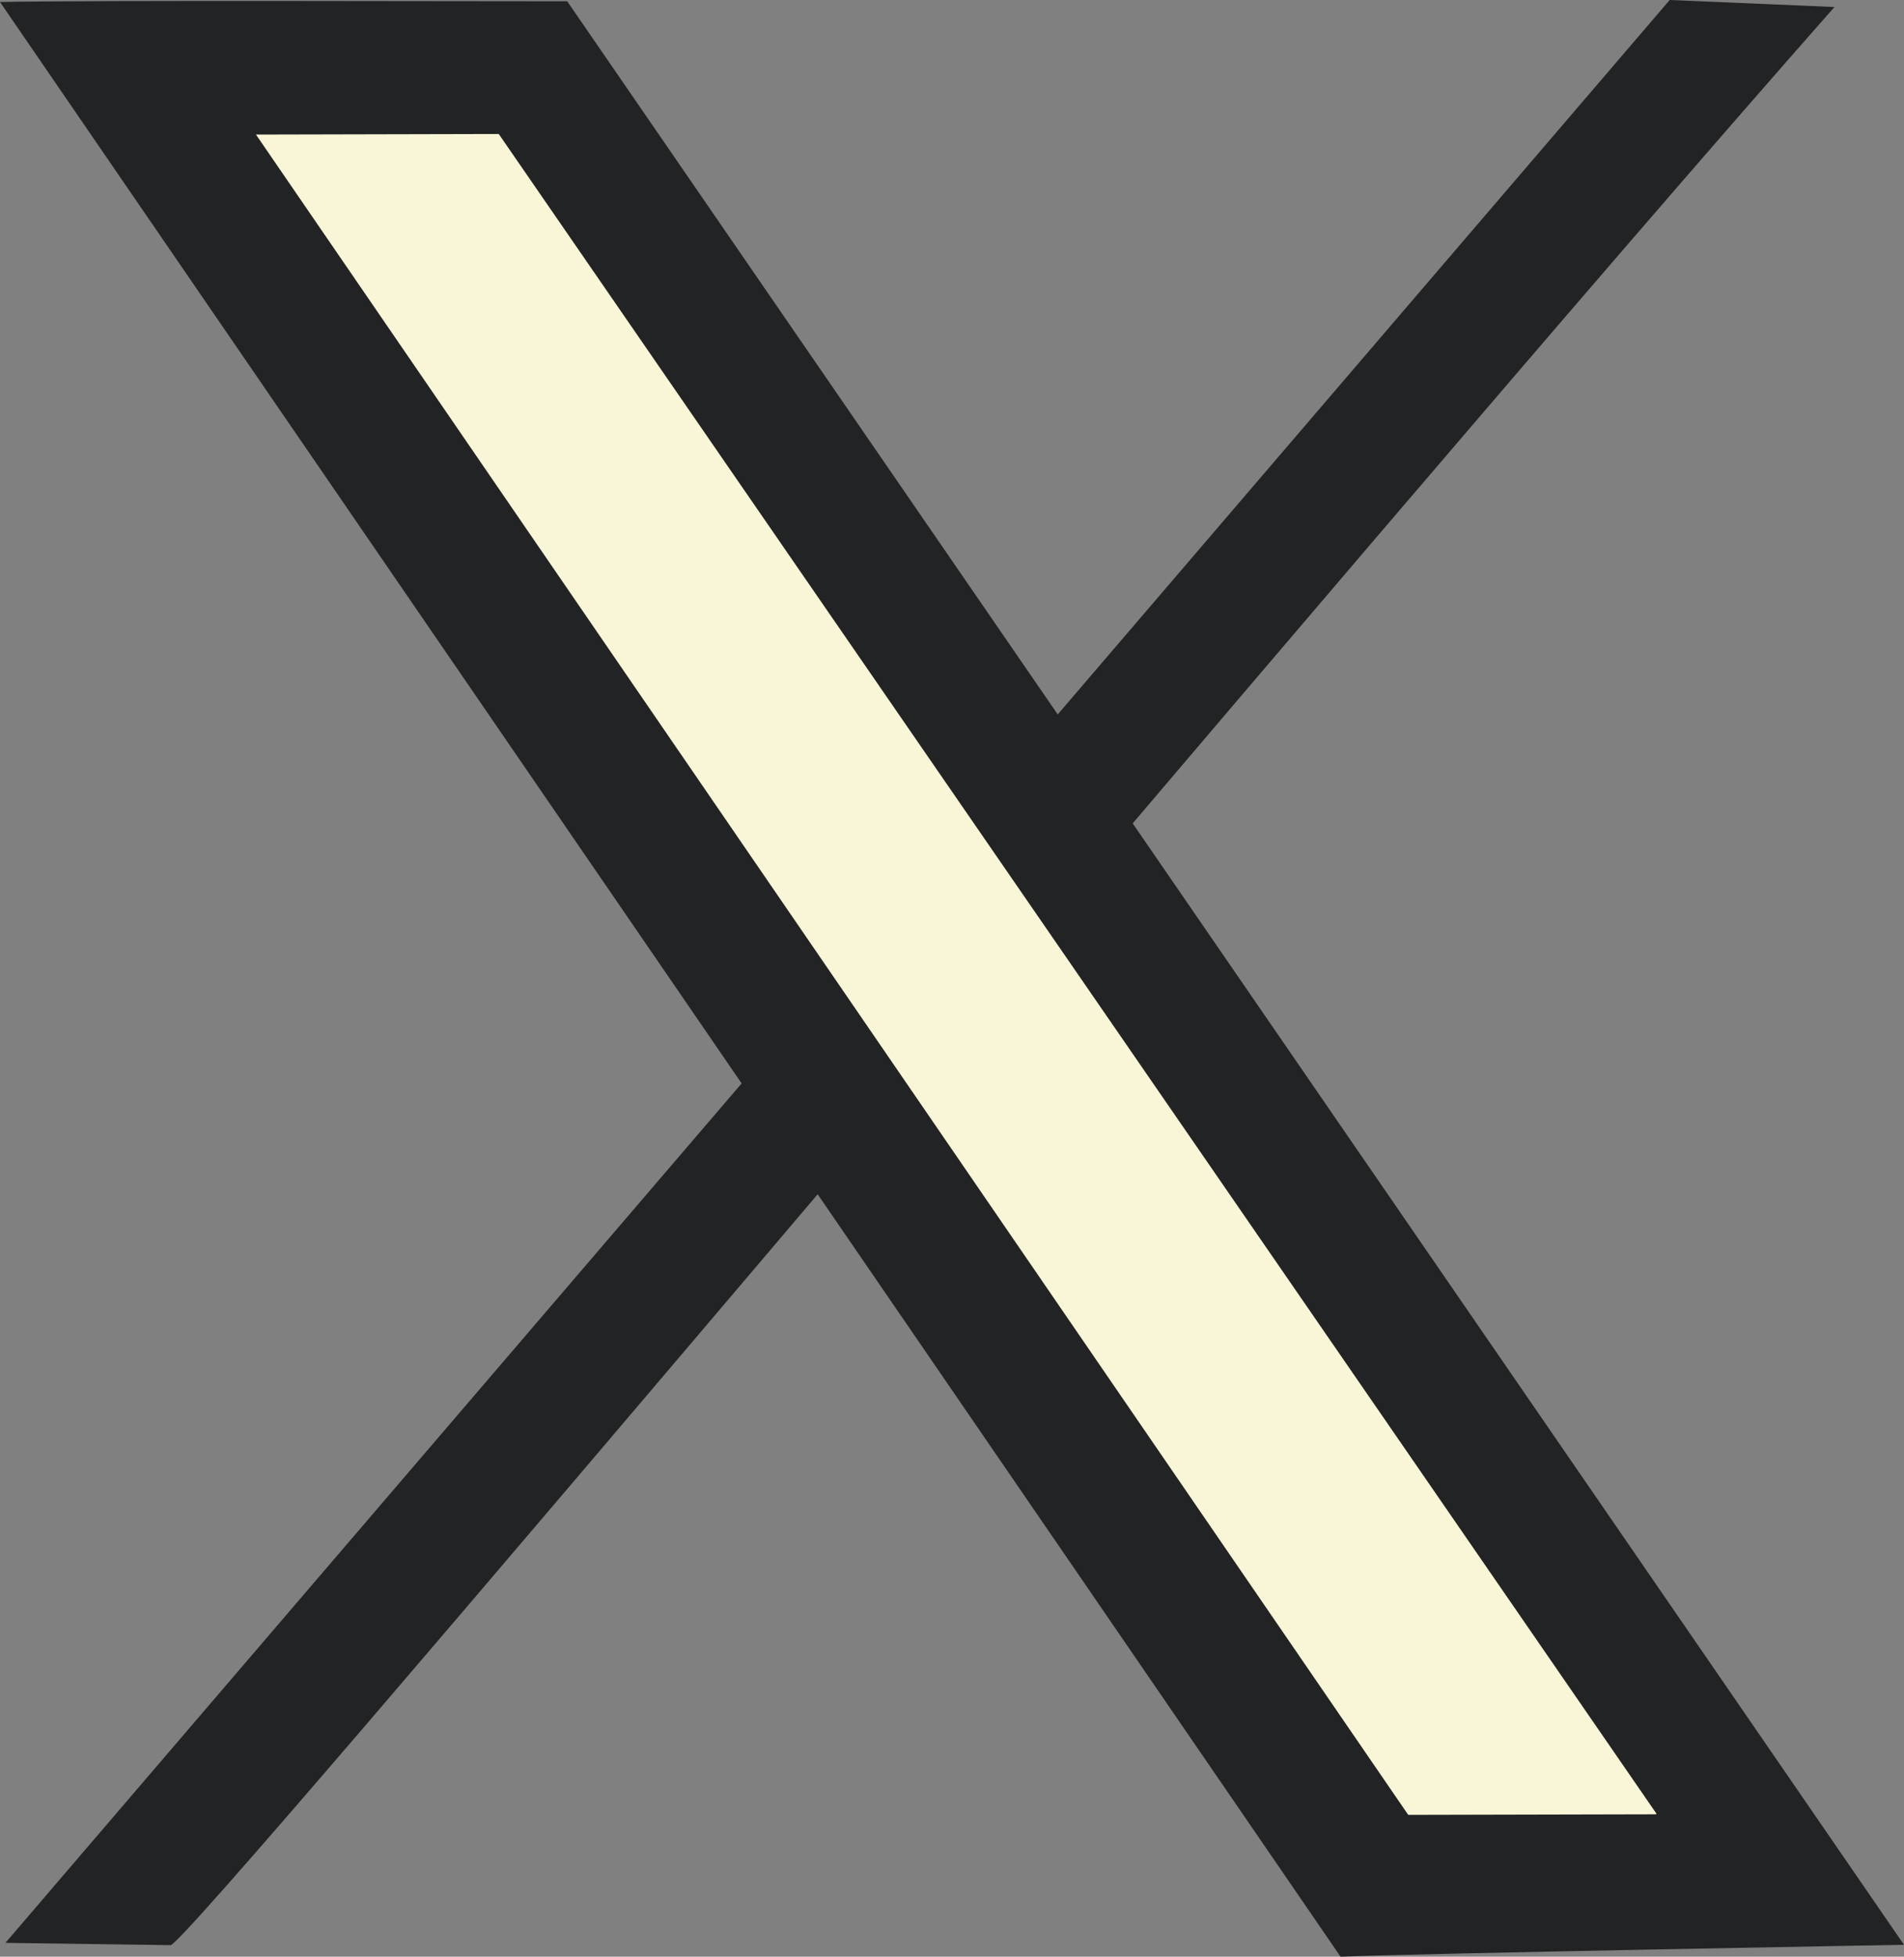 <?xml version="1.0" encoding="UTF-8" standalone="no"?>
<!-- Created with Inkscape (http://www.inkscape.org/) -->

<svg
   width="36.998mm"
   height="38.013mm"
   viewBox="0 0 36.998 38.013"
   version="1.1"
   id="svg1"
   xml:space="preserve"
   inkscape:version="1.3.2 (091e20e, 2023-11-25, custom)"
   sodipodi:docname="X_DarkMode.svg"
   xmlns:inkscape="http://www.inkscape.org/namespaces/inkscape"
   xmlns:sodipodi="http://sodipodi.sourceforge.net/DTD/sodipodi-0.dtd"
   xmlns="http://www.w3.org/2000/svg"
   xmlns:svg="http://www.w3.org/2000/svg"><rect x="0" y="0" width="36.998" height="38.013" fill="#808080" stroke="none"/><sodipodi:namedview
     id="namedview1"
     pagecolor="#ffffff"
     bordercolor="#000000"
     borderopacity="0.25"
     inkscape:showpageshadow="2"
     inkscape:pageopacity="0.0"
     inkscape:pagecheckerboard="0"
     inkscape:deskcolor="#d1d1d1"
     inkscape:document-units="mm"
     inkscape:zoom="1.4142136"
     inkscape:cx="378.30213"
     inkscape:cy="906.86444"
     inkscape:window-width="1920"
     inkscape:window-height="1009"
     inkscape:window-x="-8"
     inkscape:window-y="-8"
     inkscape:window-maximized="1"
     inkscape:current-layer="g25"
     showgrid="false" /><defs
     id="defs1" /><g
     inkscape:label="Layer 1"
     inkscape:groupmode="layer"
     id="layer1"
     transform="translate(-170.428,-294.167)"><g
       id="g30"><path
         id="path23"
         style="fill:#222324;fill-opacity:1;stroke:none;stroke-width:0.409;stroke-linecap:round;stroke-linejoin:round;stroke-dasharray:none;stroke-opacity:1"
         d="m 202.873,294.167 c 2.323,0.1 3.202,0.136 3.202,0.136 -9.25,10.477 -32.123,37.847 -32.337,37.653 l -3.204,-0.045 z"
         sodipodi:nodetypes="ccccc" /><g
         id="g29"><path
           id="path24"
           style="fill:#222324;fill-opacity:1;stroke:none;stroke-width:0.476;stroke-linecap:round;stroke-linejoin:round;stroke-dasharray:none;stroke-opacity:1"
           d="m 196.477,332.18 c 1.739,-0.067 10.949,-0.231 10.949,-0.231 L 181.45,294.192 c -1.638,0.002 -9.301,-0.023 -11.022,0.014 z"
           sodipodi:nodetypes="ccccc" /><path
           id="path28"
           style="fill:#f9f5d7;fill-opacity:1;stroke:none;stroke-width:0.409;stroke-linecap:round;stroke-linejoin:round;stroke-dasharray:none;stroke-opacity:1"
           d="m 197.797,329.425 4.763,-0.011 c 0.067,-1.5e-4 0.066,0.003 0.038,-0.038 l -22.479,-32.607 c 0,0 0.013,0.001 0.007,0.001 l -4.722,0.011 c -0.003,4e-5 -10e-4,9.7e-4 -0.003,-10e-4 l 22.39,32.643 z"
           sodipodi:nodetypes="csscscccc" /></g></g></g></svg>
